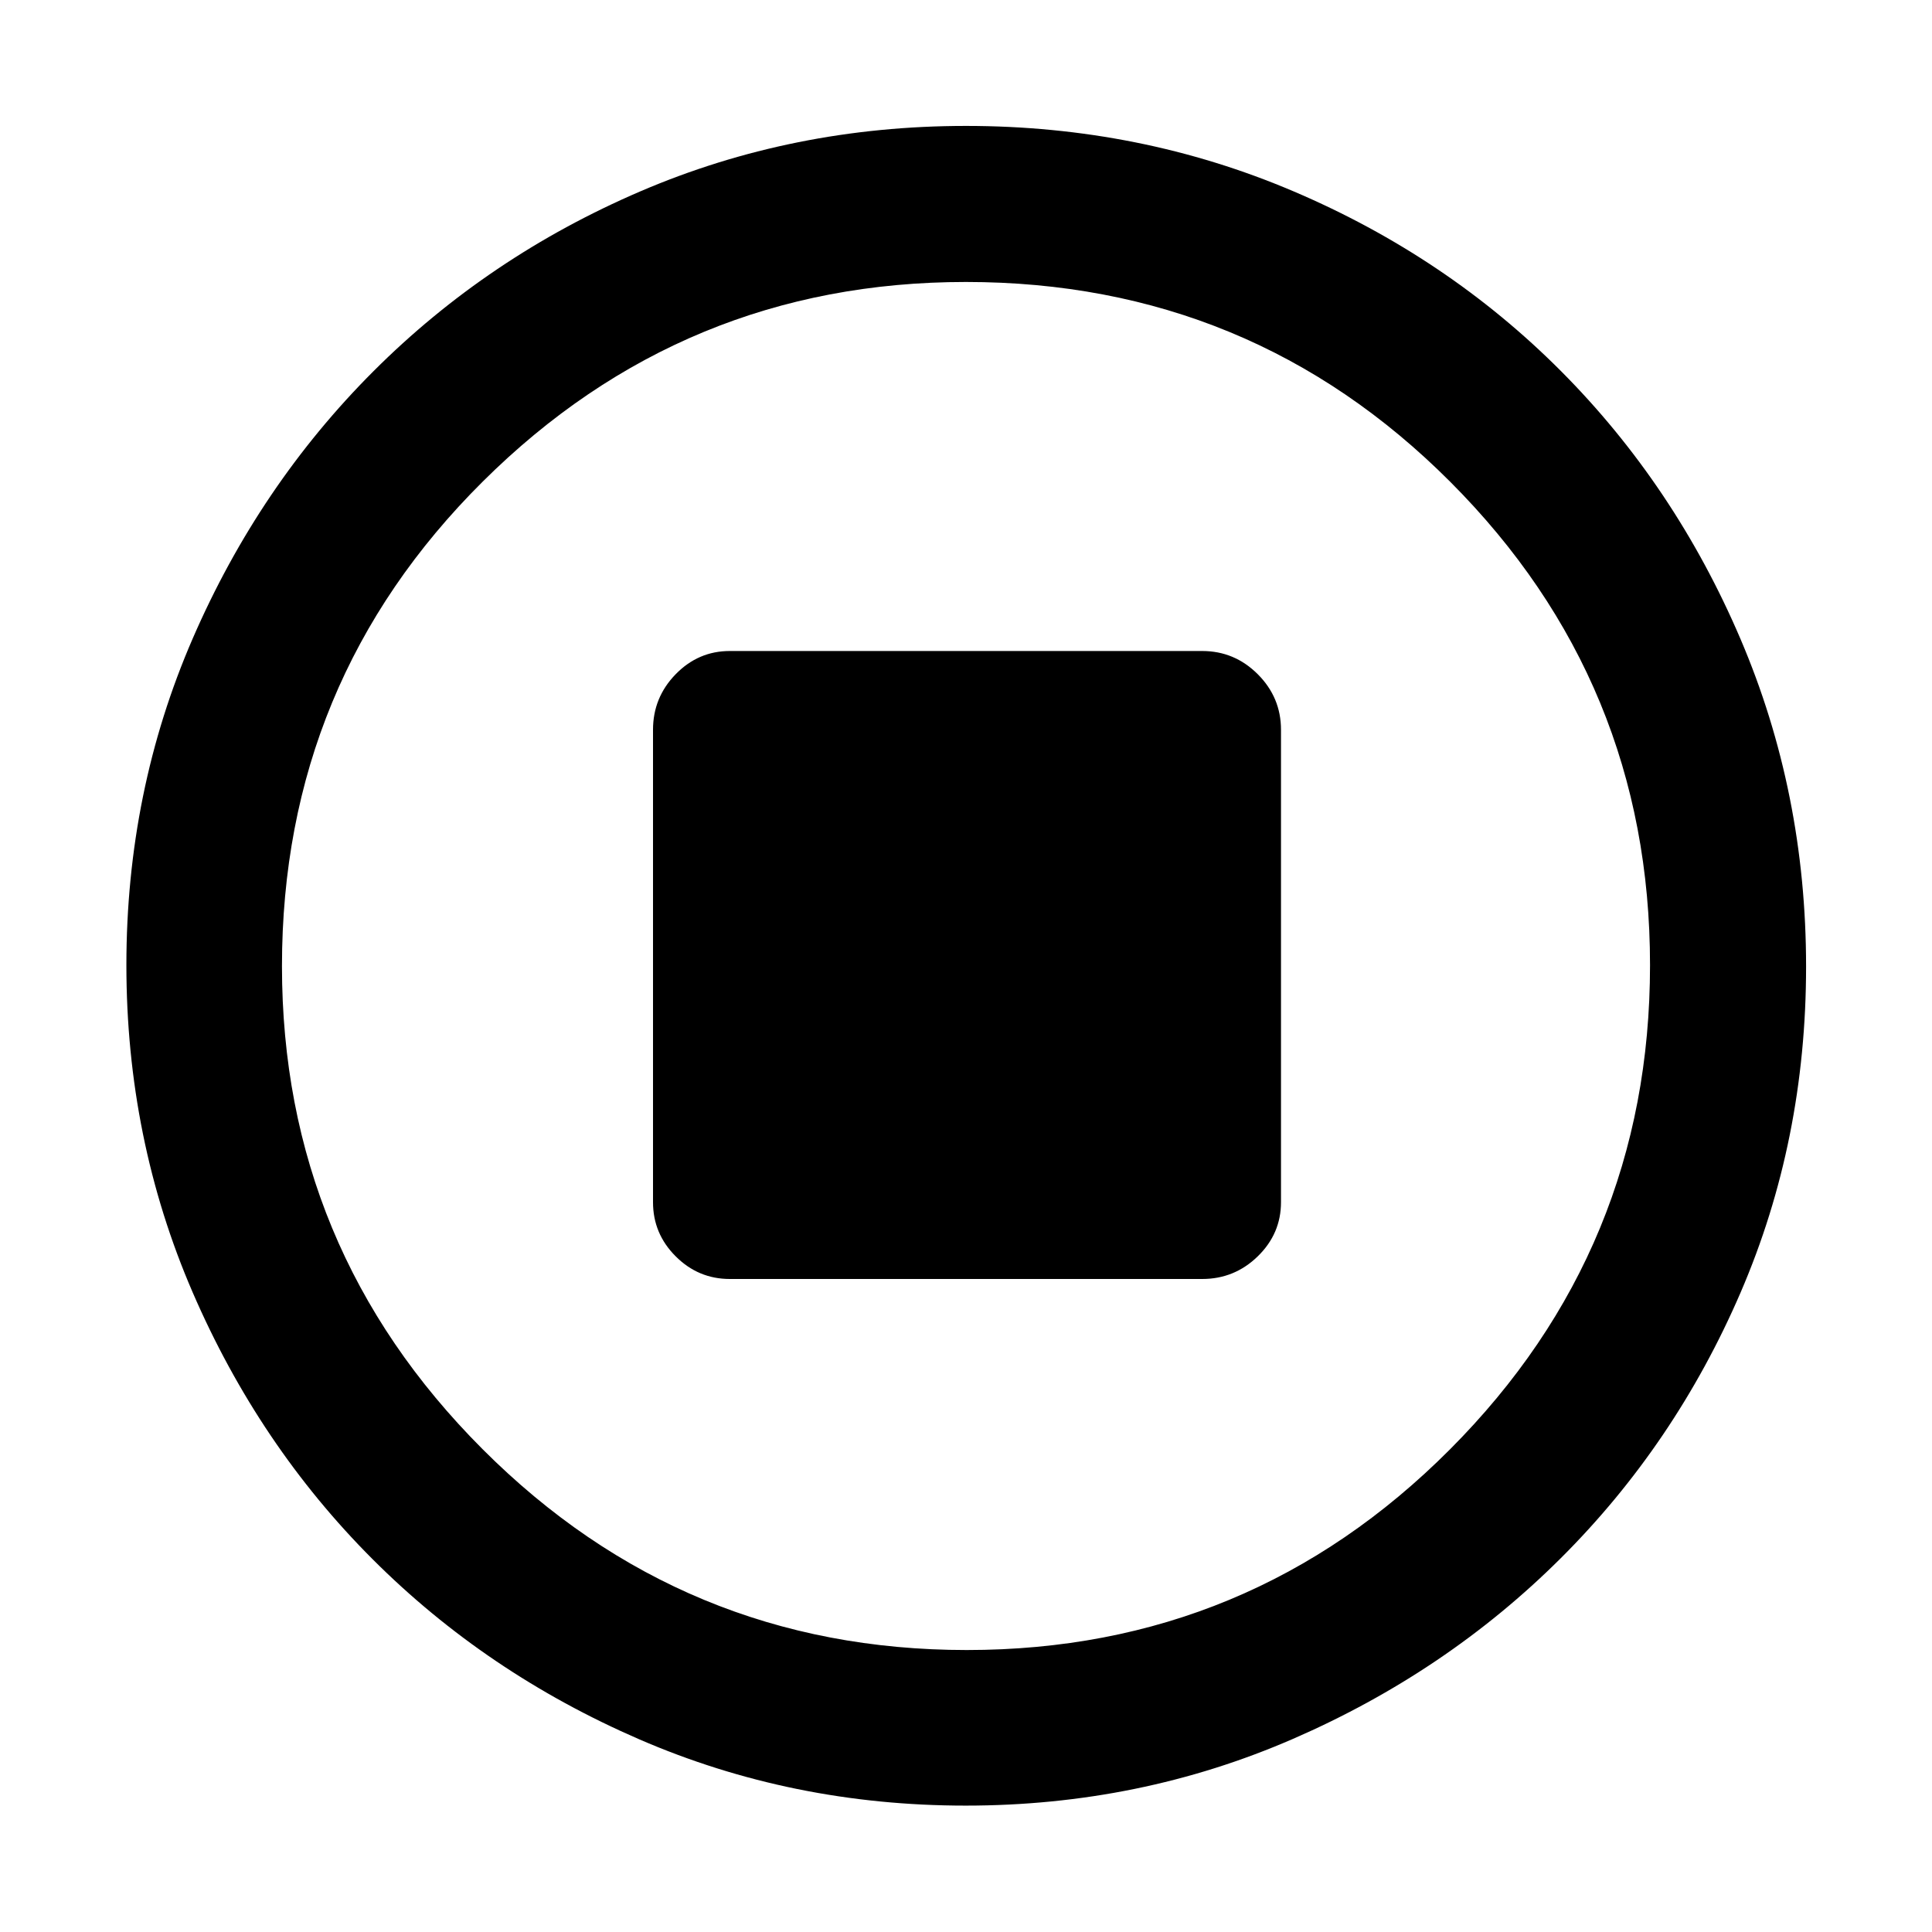 <svg xmlns="http://www.w3.org/2000/svg" height="48" viewBox="0 -960 960 960" width="48"><path d="M362.63-324.48h234.74q16.06 0 27.61-11.26 11.54-11.25 11.54-26.89v-234.74q0-16.06-11.54-27.61-11.55-11.54-27.61-11.54H362.63q-15.64 0-26.89 11.54-11.26 11.55-11.26 27.61v234.74q0 15.64 11.26 26.89 11.25 11.26 26.89 11.26ZM479.84-62.8q-86.19 0-162.15-32.92-75.96-32.93-132.5-89.47-56.54-56.54-89.47-132.67Q62.8-394 62.8-480.47q0-86.36 32.98-162.31 32.98-75.96 89.81-132.78 56.83-56.82 132.58-89.35 75.76-32.52 161.83-32.52 86.44 0 162.74 32.5 76.3 32.51 132.88 89.3 56.58 56.8 89.2 133.09 32.61 76.3 32.61 162.82 0 86.49-32.52 161.91-32.53 75.42-89.35 132.05-56.82 56.63-133.05 89.79Q566.28-62.8 479.84-62.8Zm.61-77.31q140.63 0 240.03-99.7 99.41-99.7 99.41-240.64 0-140.63-99.16-240.03-99.17-99.41-240.79-99.41-140.26 0-240.04 99.16-99.79 99.17-99.79 240.79 0 140.26 99.7 240.04 99.7 99.79 240.64 99.79ZM480-480Z"/></svg>